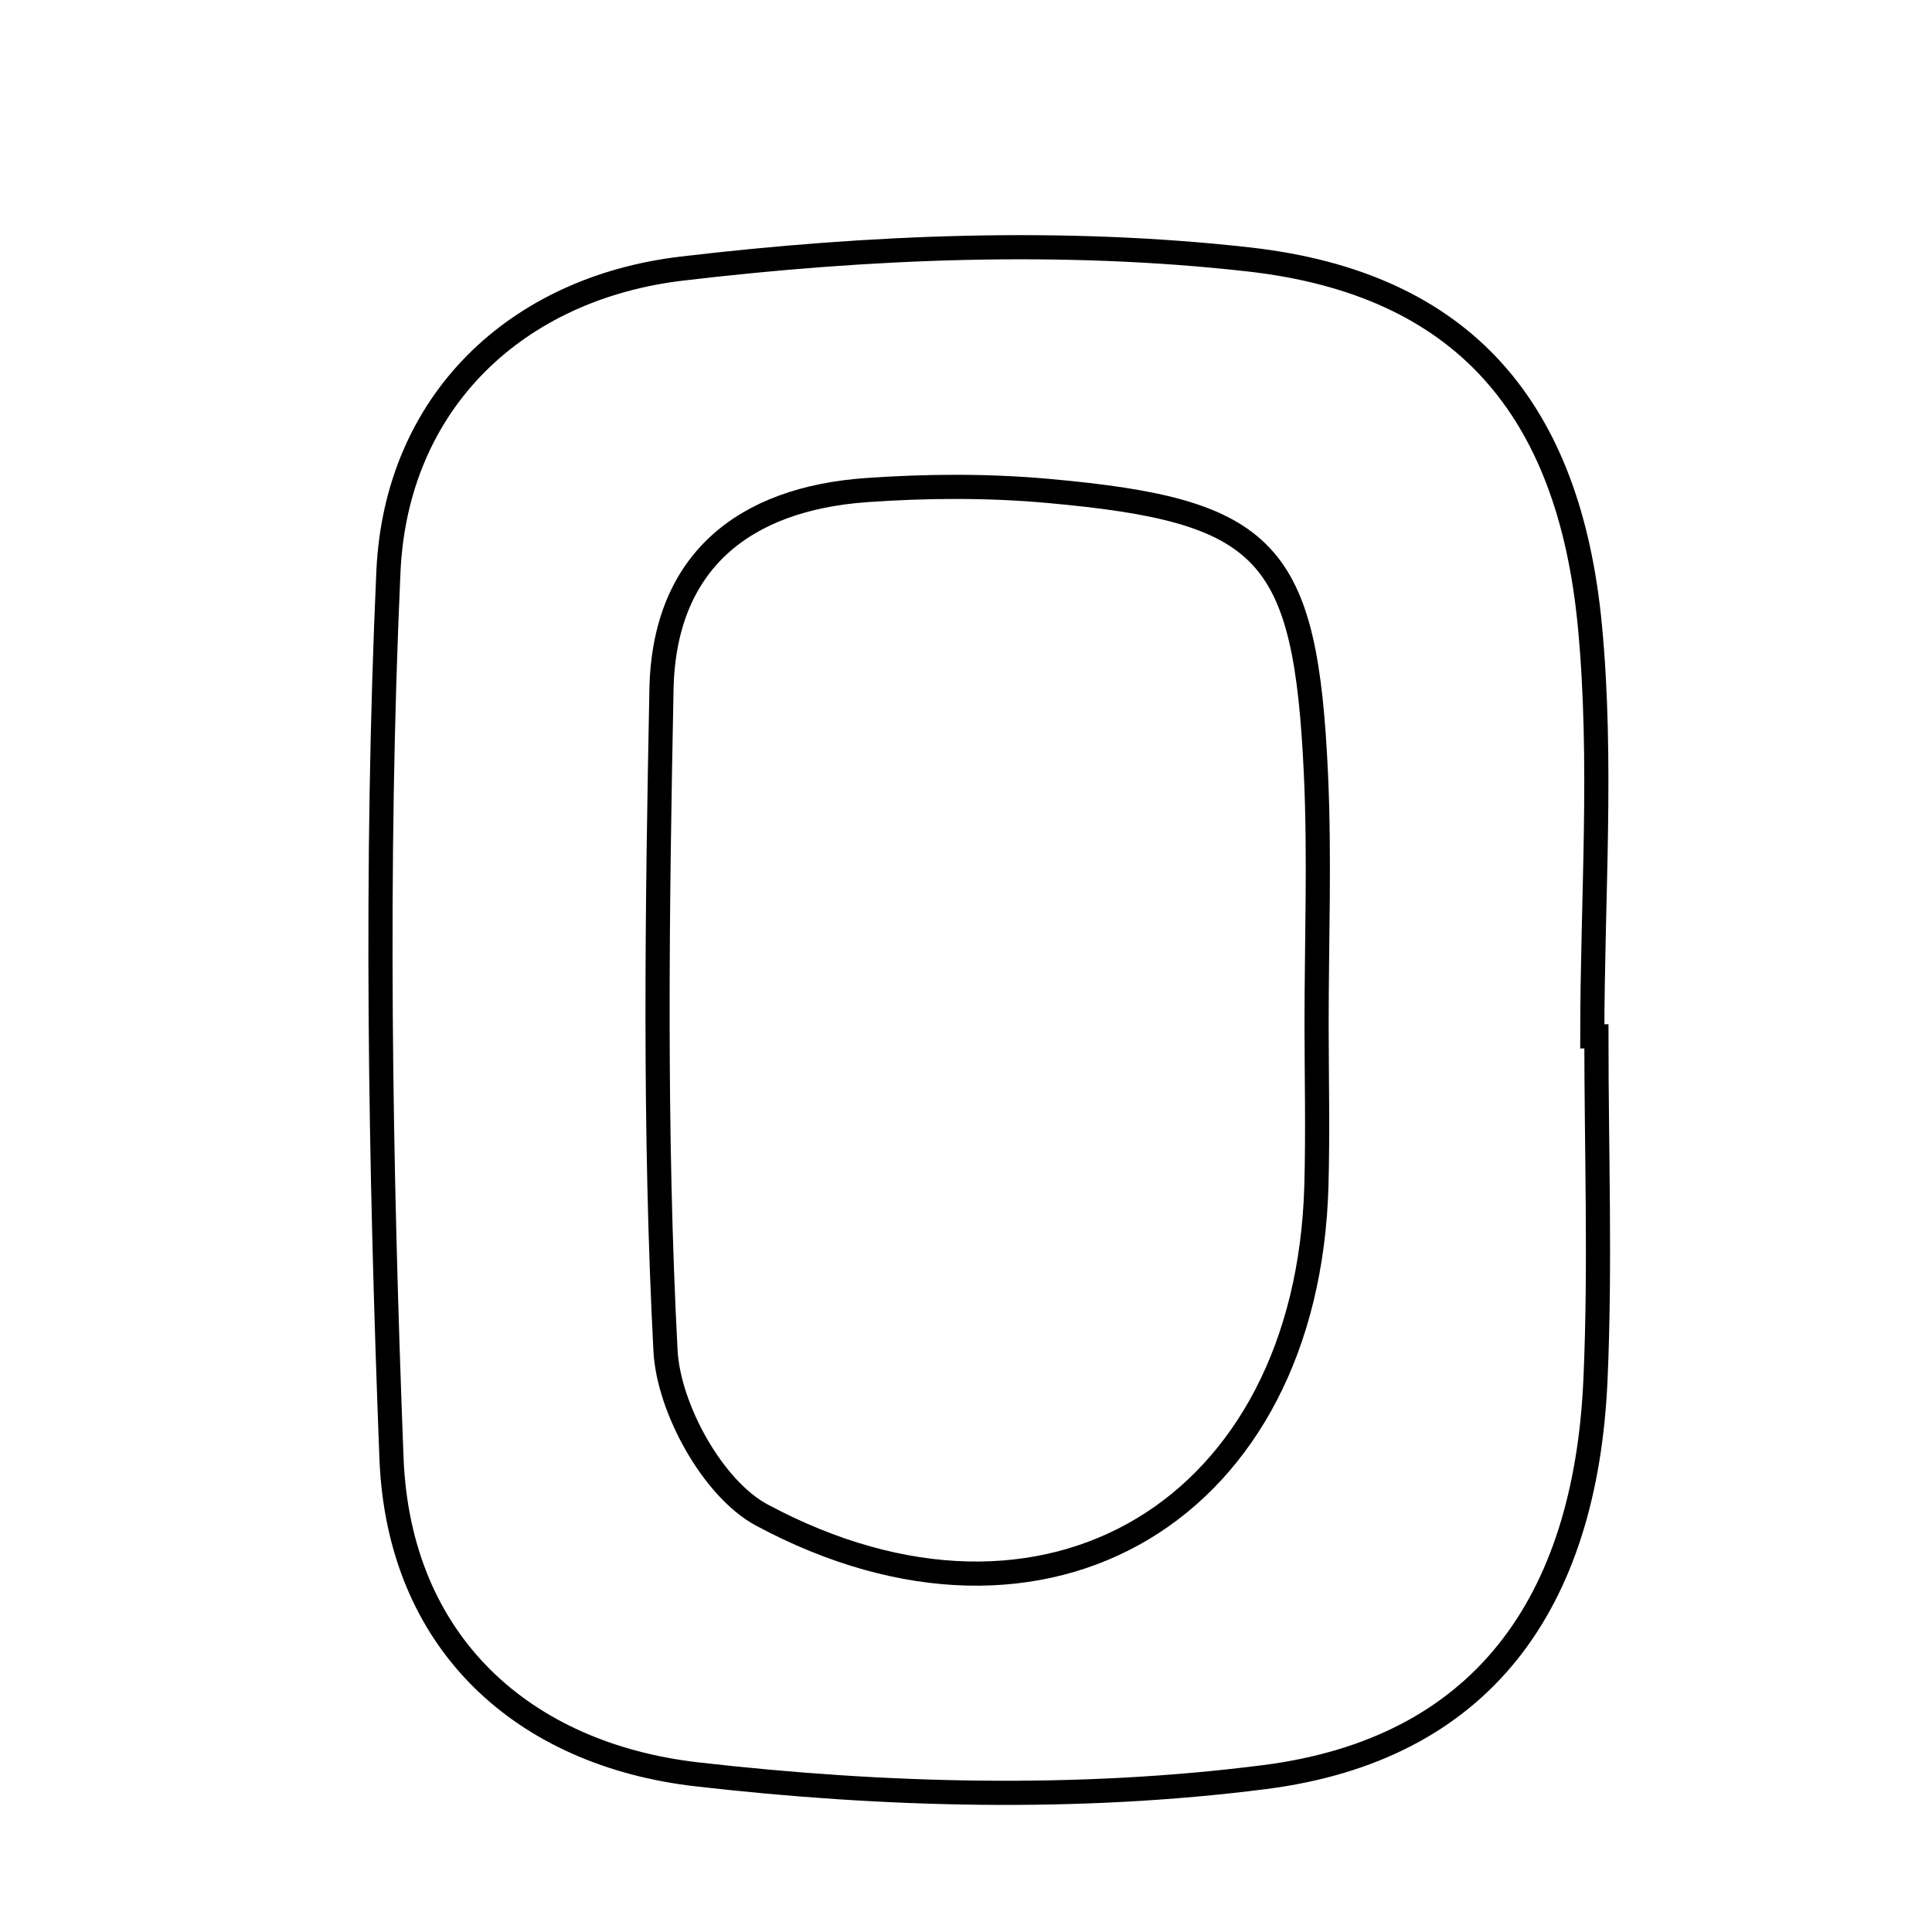 <svg xmlns="http://www.w3.org/2000/svg" viewBox="0.0 0.0 24.0 24.0" height="200px" width="200px"><path fill="none" stroke="black" stroke-width=".3" stroke-opacity="1.0"  filling="0" d="M15.515 3.223 C18.181 3.524 19.493 5.079 19.75 7.773 C19.911 9.459 19.78 11.173 19.78 12.874 C19.796 12.874 19.813 12.874 19.831 12.874 C19.831 14.293 19.882 15.714 19.82 17.13 C19.698 19.936 18.396 21.733 15.707 22.076 C13.393 22.372 10.986 22.308 8.661 22.042 C6.505 21.796 4.952 20.416 4.863 18.11 C4.722 14.444 4.66 10.764 4.825 7.102 C4.921 4.99 6.414 3.578 8.475 3.336 C10.798 3.062 13.198 2.962 15.515 3.223"></path>
<path fill="none" stroke="black" stroke-width=".3" stroke-opacity="1.0"  filling="0" d="M10.765 6.088 C11.516 6.035 12.279 6.031 13.027 6.099 C15.753 6.344 16.218 6.836 16.347 9.613 C16.395 10.651 16.355 11.693 16.355 12.734 C16.356 13.396 16.371 14.058 16.353 14.72 C16.247 18.741 13.006 20.721 9.463 18.82 C8.855 18.494 8.304 17.493 8.267 16.776 C8.125 14.045 8.163 11.302 8.217 8.566 C8.248 6.978 9.239 6.196 10.765 6.088"></path></svg>